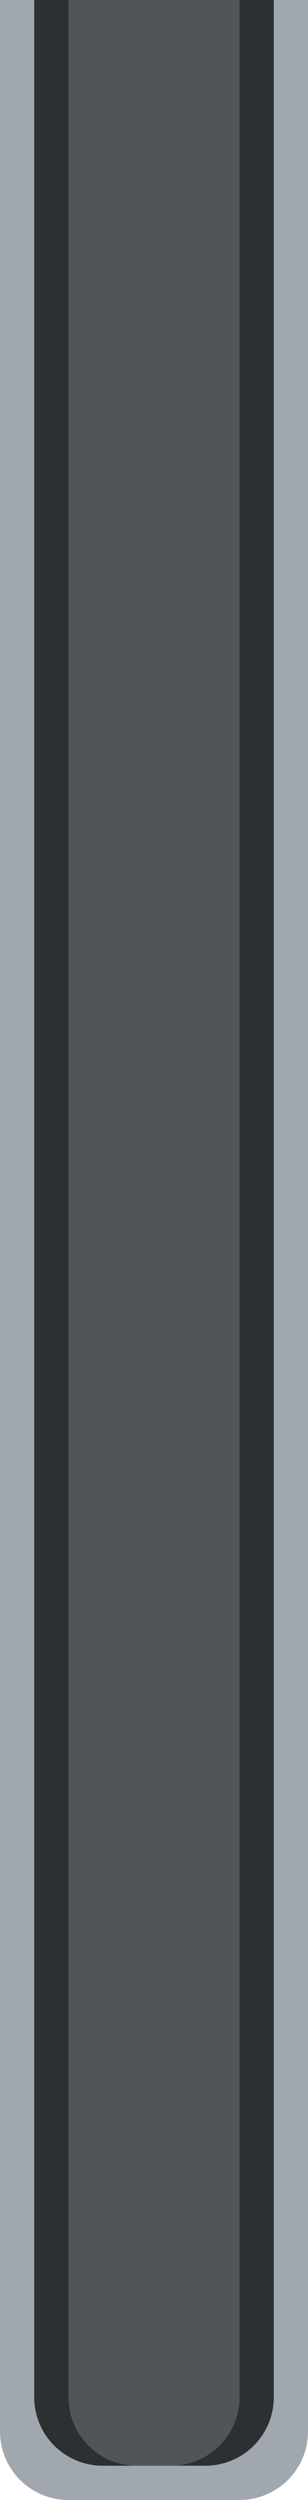 <svg width="9" height="73" fill="none" xmlns="http://www.w3.org/2000/svg"><path d="M0 0h9v71a2 2 0 0 1-2 2H2a2 2 0 0 1-2-2V0z" fill="#A1A7AF"/><path d="M1 0h7v70a2 2 0 0 1-2 2H3a2 2 0 0 1-2-2V0z" fill="#2D3032"/><path d="M2 0h5v70a2 2 0 0 1-2 2H4a2 2 0 0 1-2-2V0z" fill="#505559"/></svg>